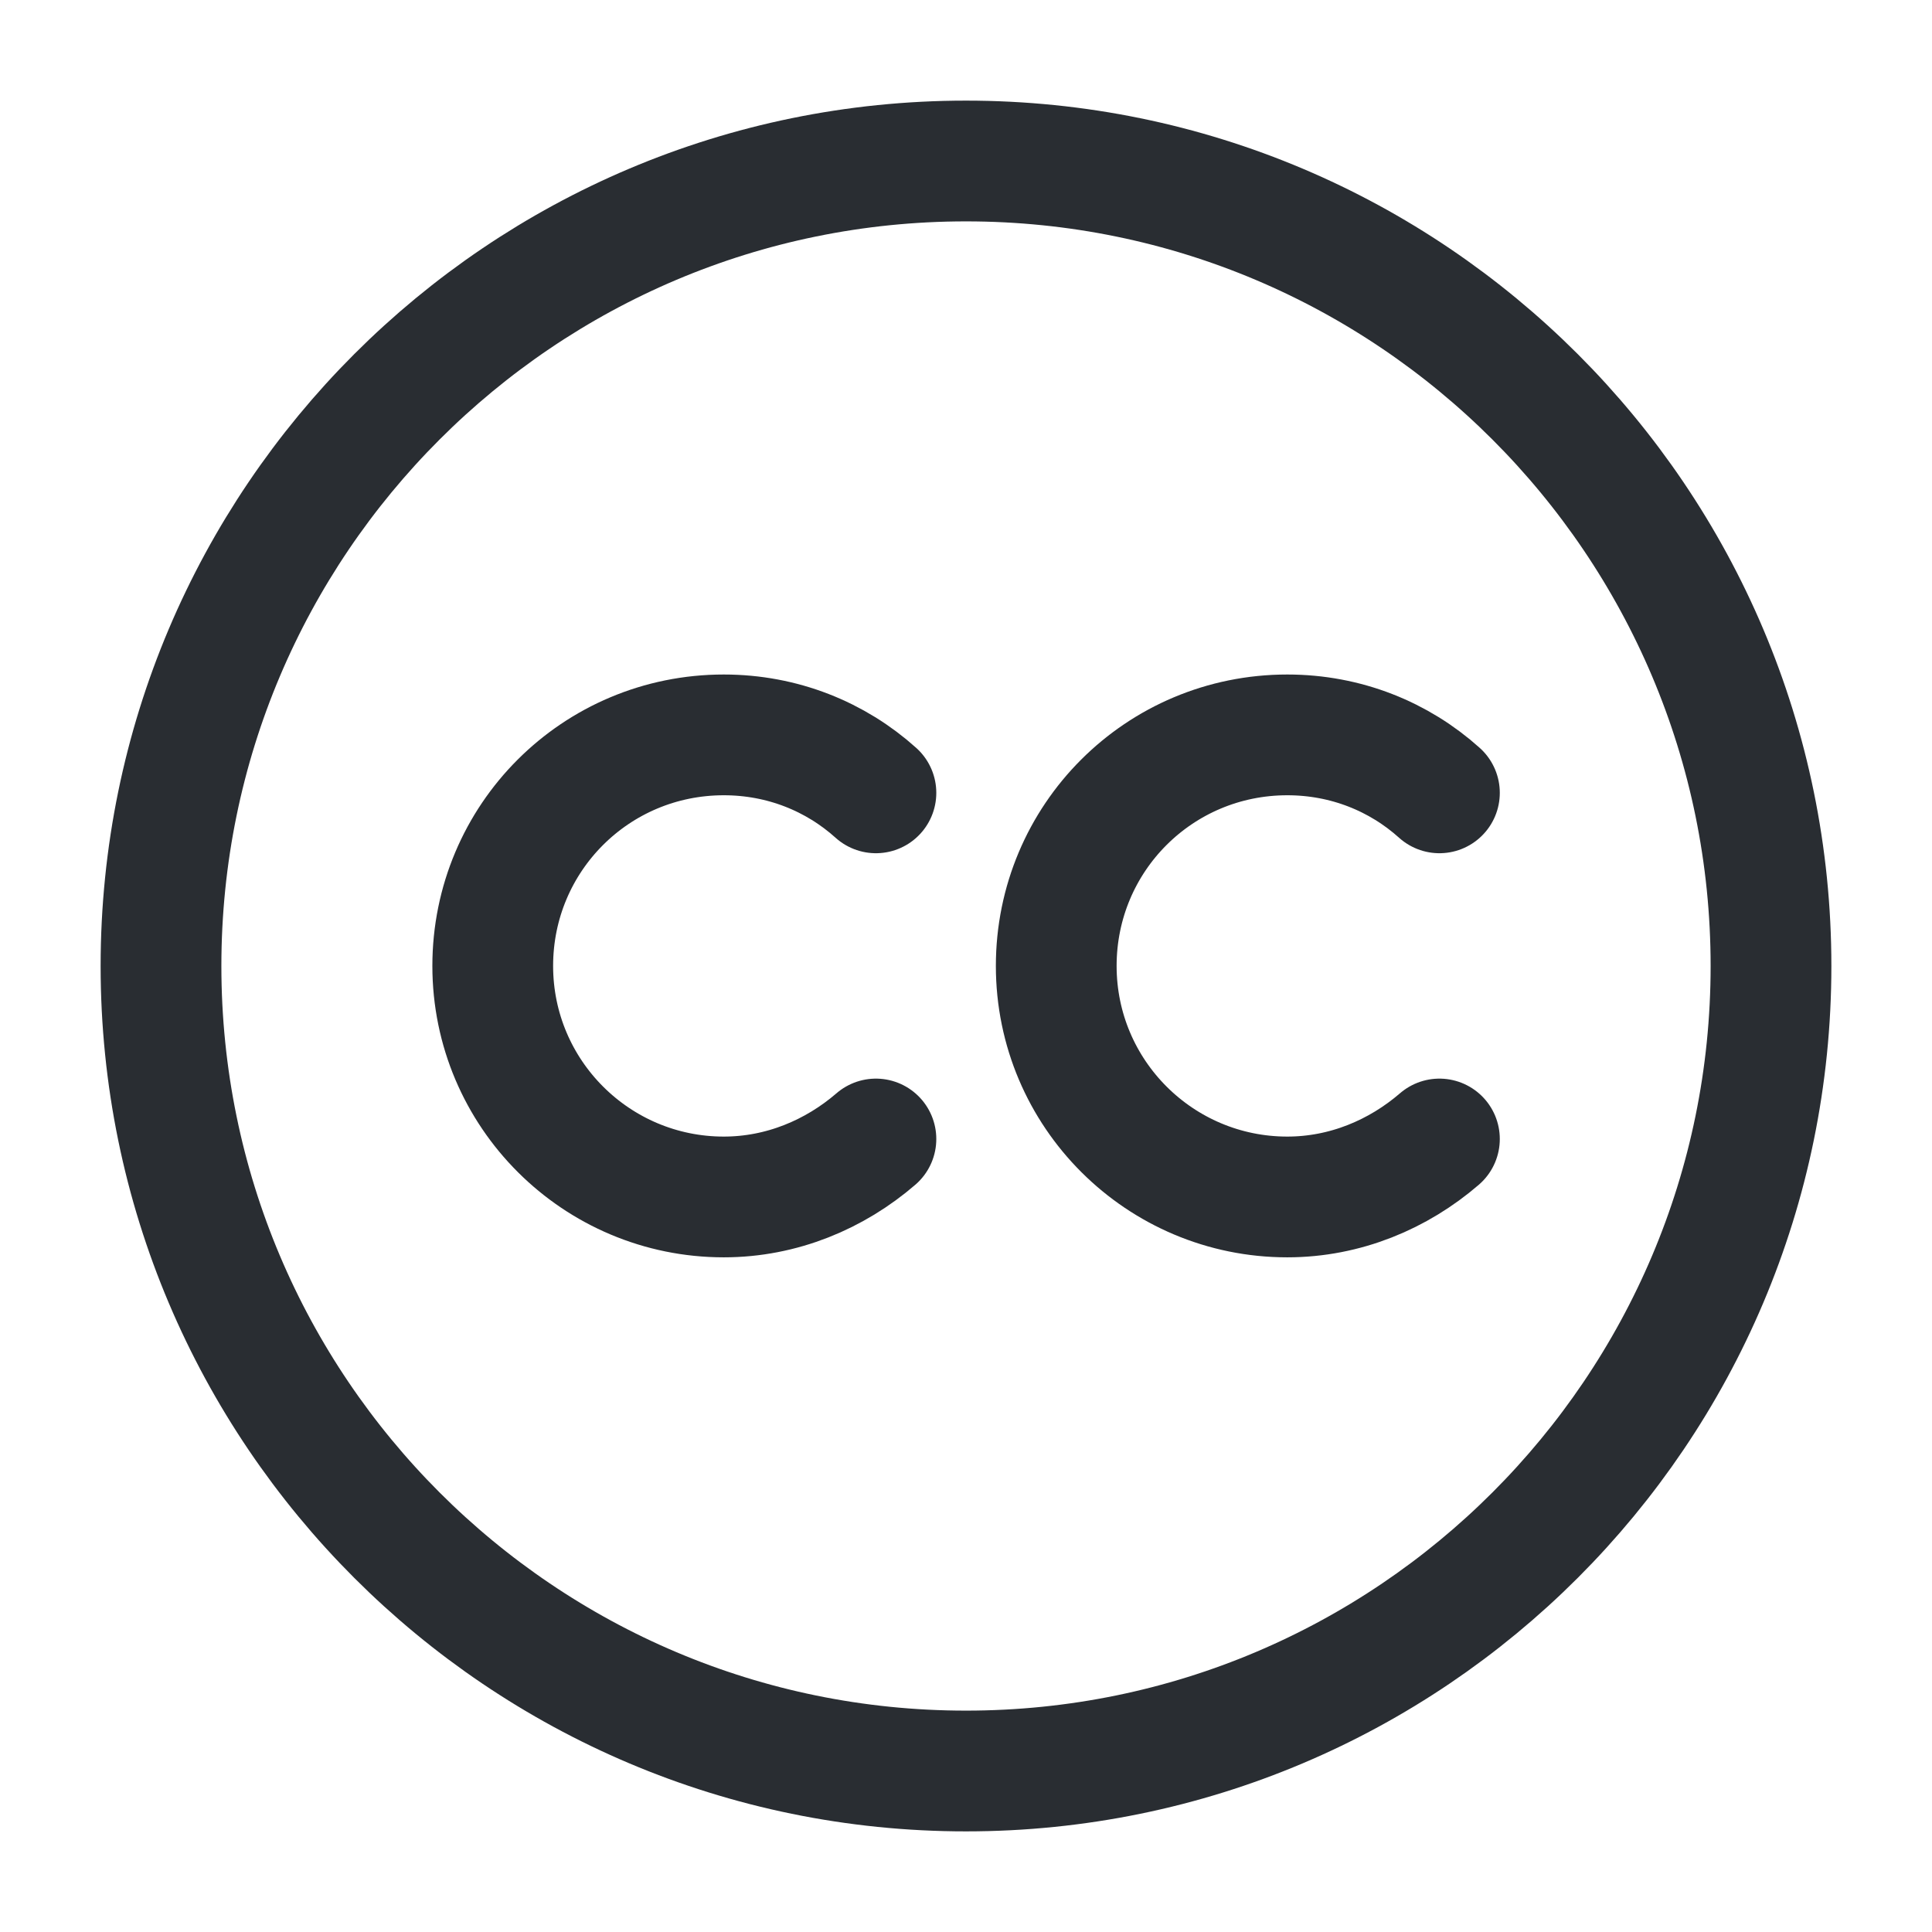 <svg width="24" height="24" viewBox="0 0 24 24" fill="none" xmlns="http://www.w3.org/2000/svg">
<path d="M12 22C6.48 22 2 17.52 2 12C2 6.48 6.48 2 12 2C17.52 2 22 6.48 22 12C22 17.52 17.52 22 12 22Z" stroke="#292D32" stroke-width="1.5" stroke-linecap="round" stroke-linejoin="round"/>
<path d="M10.881 14.149C10.371 14.589 9.711 14.869 8.991 14.869C7.411 14.869 6.121 13.589 6.121 11.999C6.121 10.409 7.401 9.129 8.991 9.129C9.721 9.129 10.381 9.399 10.881 9.849" stroke="#292D32" stroke-width="1.5" stroke-linecap="round" stroke-linejoin="round"/>
<path d="M17.881 14.149C17.371 14.589 16.711 14.869 15.991 14.869C14.411 14.869 13.121 13.589 13.121 11.999C13.121 10.409 14.401 9.129 15.991 9.129C16.721 9.129 17.381 9.399 17.881 9.849" stroke="#292D32" stroke-width="1.5" stroke-linecap="round" stroke-linejoin="round"/>
</svg>
